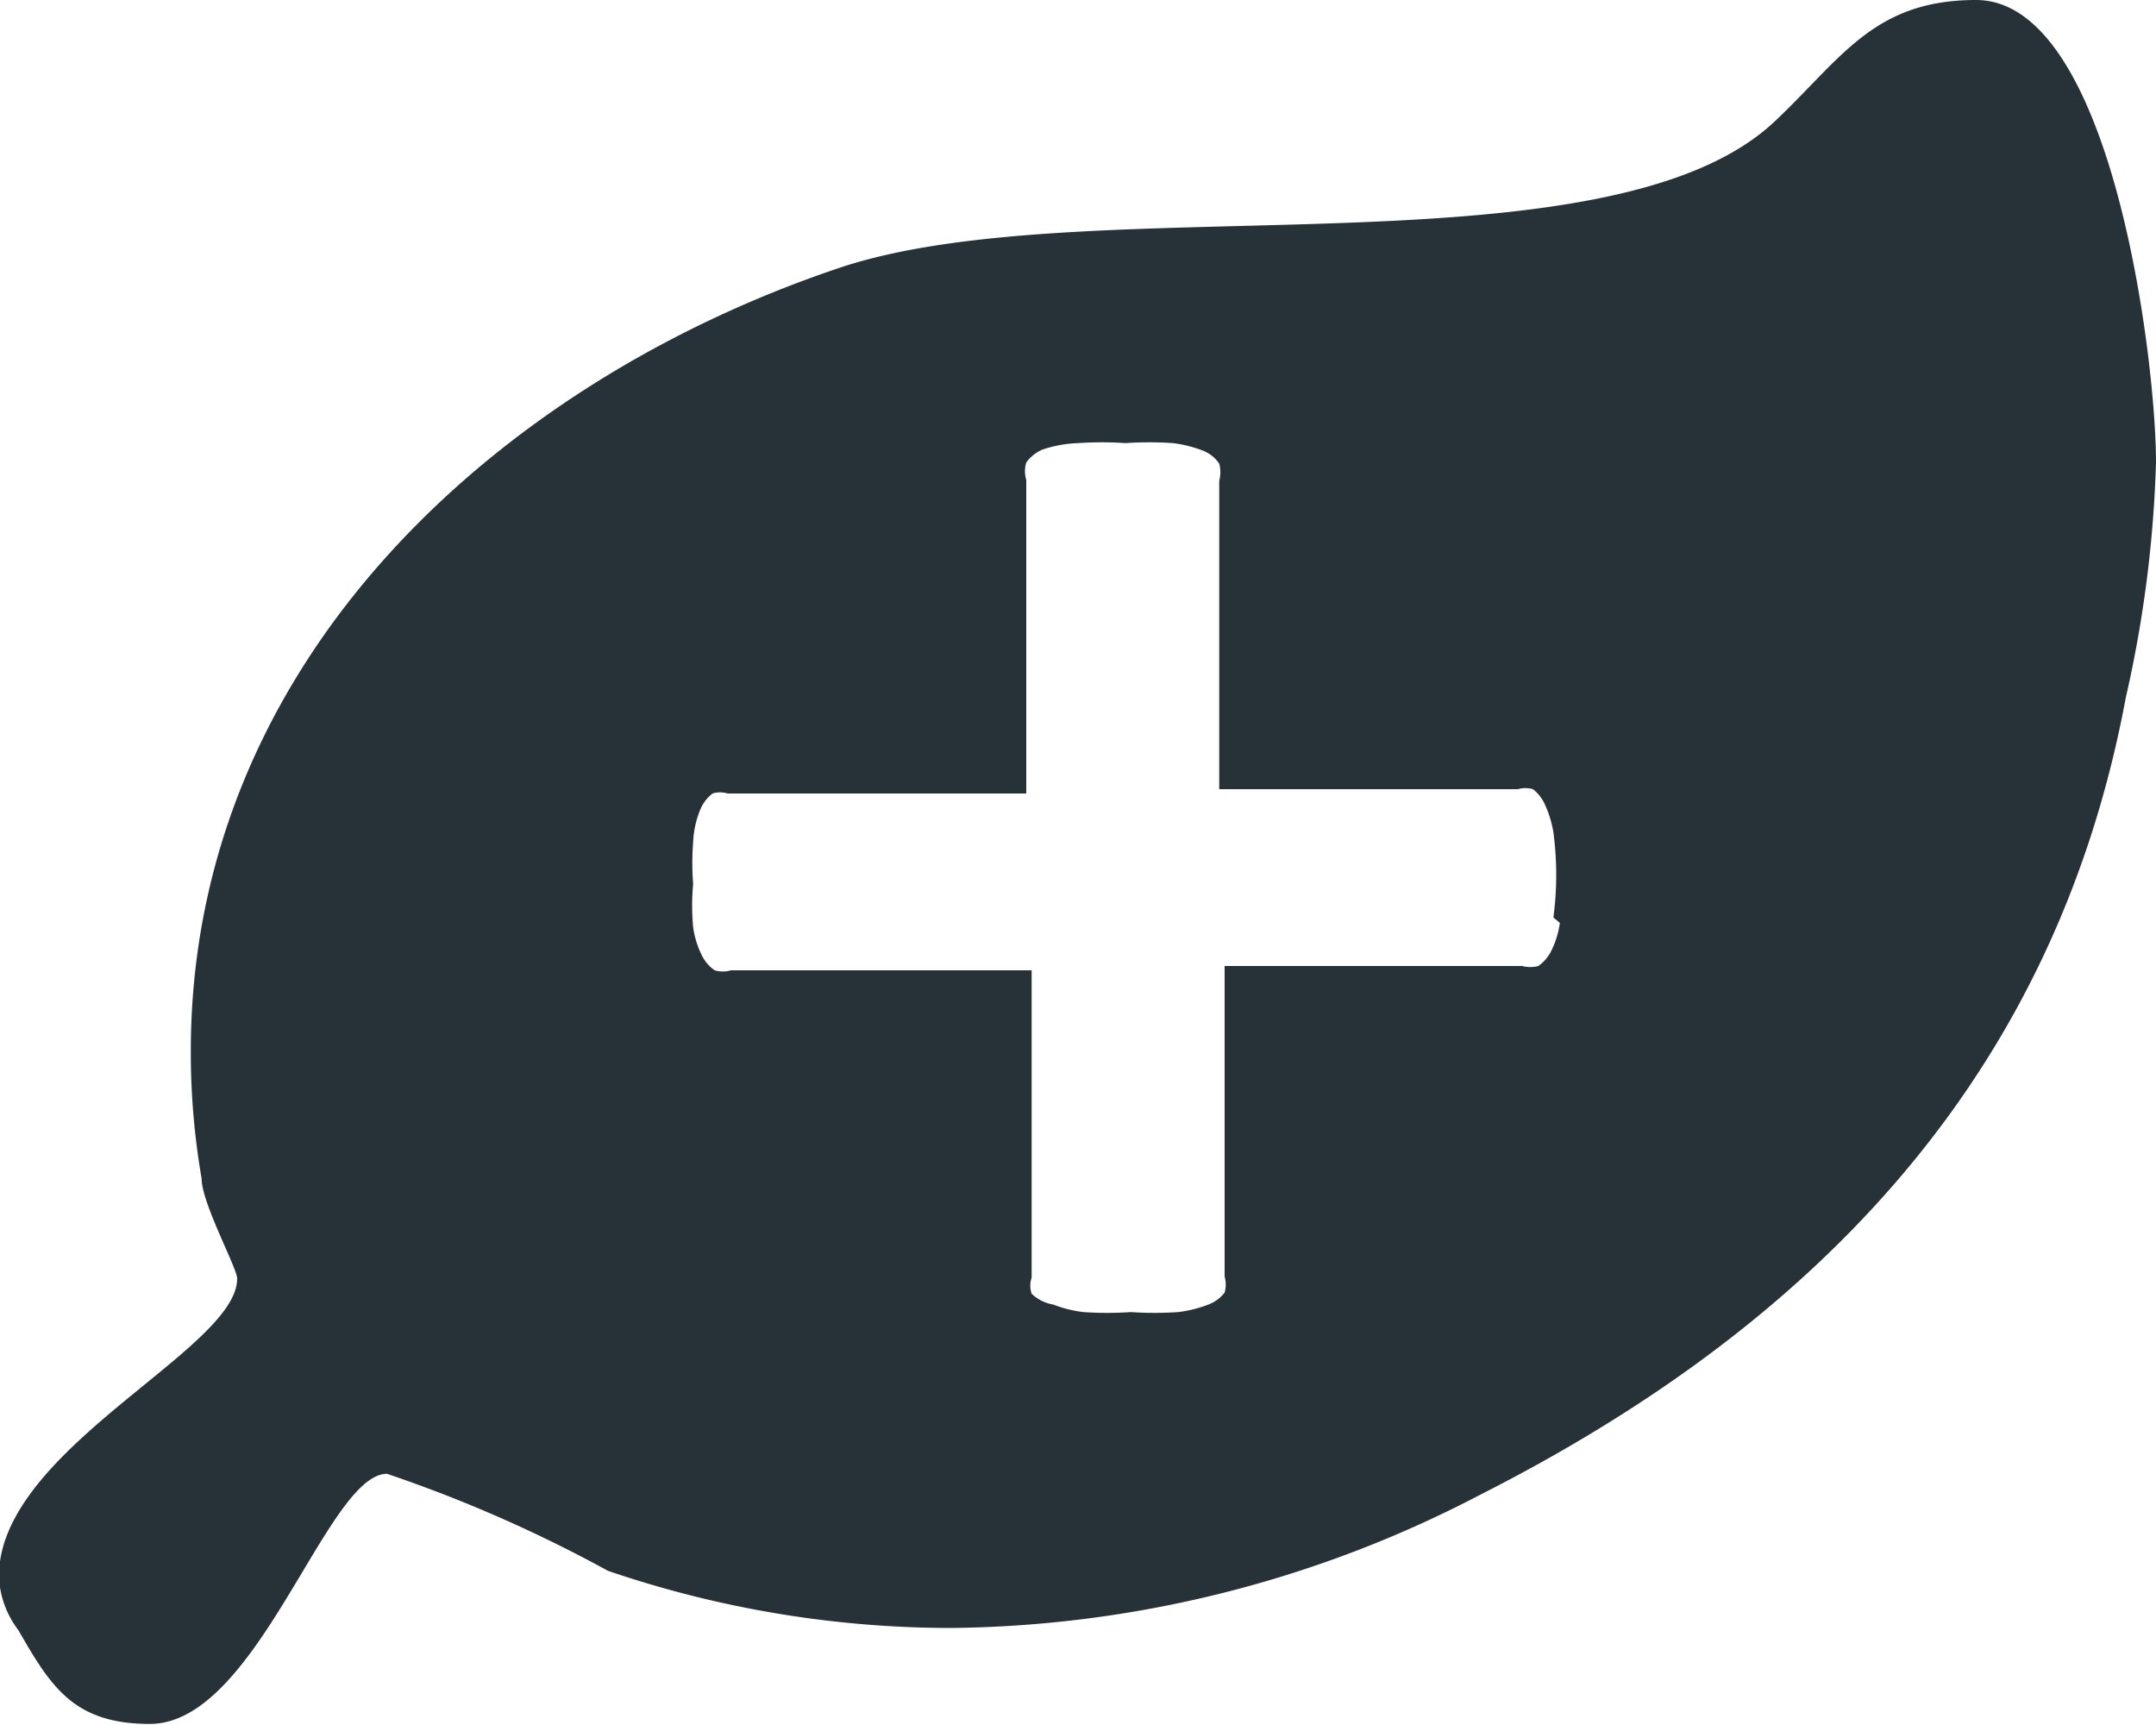 <svg id="Слой_1" data-name="Слой 1" xmlns="http://www.w3.org/2000/svg" viewBox="0 0 20 16"><defs><style>.cls-1{fill:#263238;}</style></defs><title>create_bar</title><path class="cls-1" d="M18.33,2c-.94,0-1.24.53-1.85,1.11-1.55,1.5-6.42.6-8.71,1.38-3.17,1.07-6,3.65-6,7.26a6.88,6.88,0,0,0,.1,1.18c0,.23.33.83.33.93,0,.66-2.21,1.58-2.21,2.76a.88.88,0,0,0,.18.5c.3.52.51.87,1.22.87,1,0,1.64-2.32,2.2-2.32a12.81,12.81,0,0,1,2.05.9,9.87,9.87,0,0,0,3.19.53,10.81,10.81,0,0,0,4.89-1.23c3.1-1.57,5.34-3.86,6-7.4A11.24,11.24,0,0,0,20,6.29C20,5.33,19.59,2,18.33,2Zm-3.86,8.56a.83.83,0,0,1-.08.26.37.37,0,0,1-.12.14.29.29,0,0,1-.15,0H11.36v2.88a.27.27,0,0,1,0,.15.35.35,0,0,1-.15.11,1.16,1.16,0,0,1-.28.07,3.26,3.26,0,0,1-.44,0,3.22,3.22,0,0,1-.44,0,1.15,1.15,0,0,1-.28-.07A.38.38,0,0,1,9.57,14a.23.23,0,0,1,0-.15V11H6.78a.26.26,0,0,1-.15,0,.36.36,0,0,1-.12-.14.84.84,0,0,1-.08-.26,2.15,2.15,0,0,1,0-.4,2.5,2.5,0,0,1,0-.39A.88.88,0,0,1,6.5,9.5a.36.36,0,0,1,.11-.14.24.24,0,0,1,.14,0H9.52V6.45a.27.27,0,0,1,0-.16.36.36,0,0,1,.15-.12A1.16,1.16,0,0,1,10,6.11a3.23,3.23,0,0,1,.44,0,3.27,3.27,0,0,1,.44,0,1.17,1.17,0,0,1,.28.07.33.33,0,0,1,.15.12.31.31,0,0,1,0,.16V9.32h2.77a.25.25,0,0,1,.14,0,.36.36,0,0,1,.11.14,1,1,0,0,1,.08.26,3,3,0,0,1,0,.79Z" transform="translate(0 -2)"/></svg>